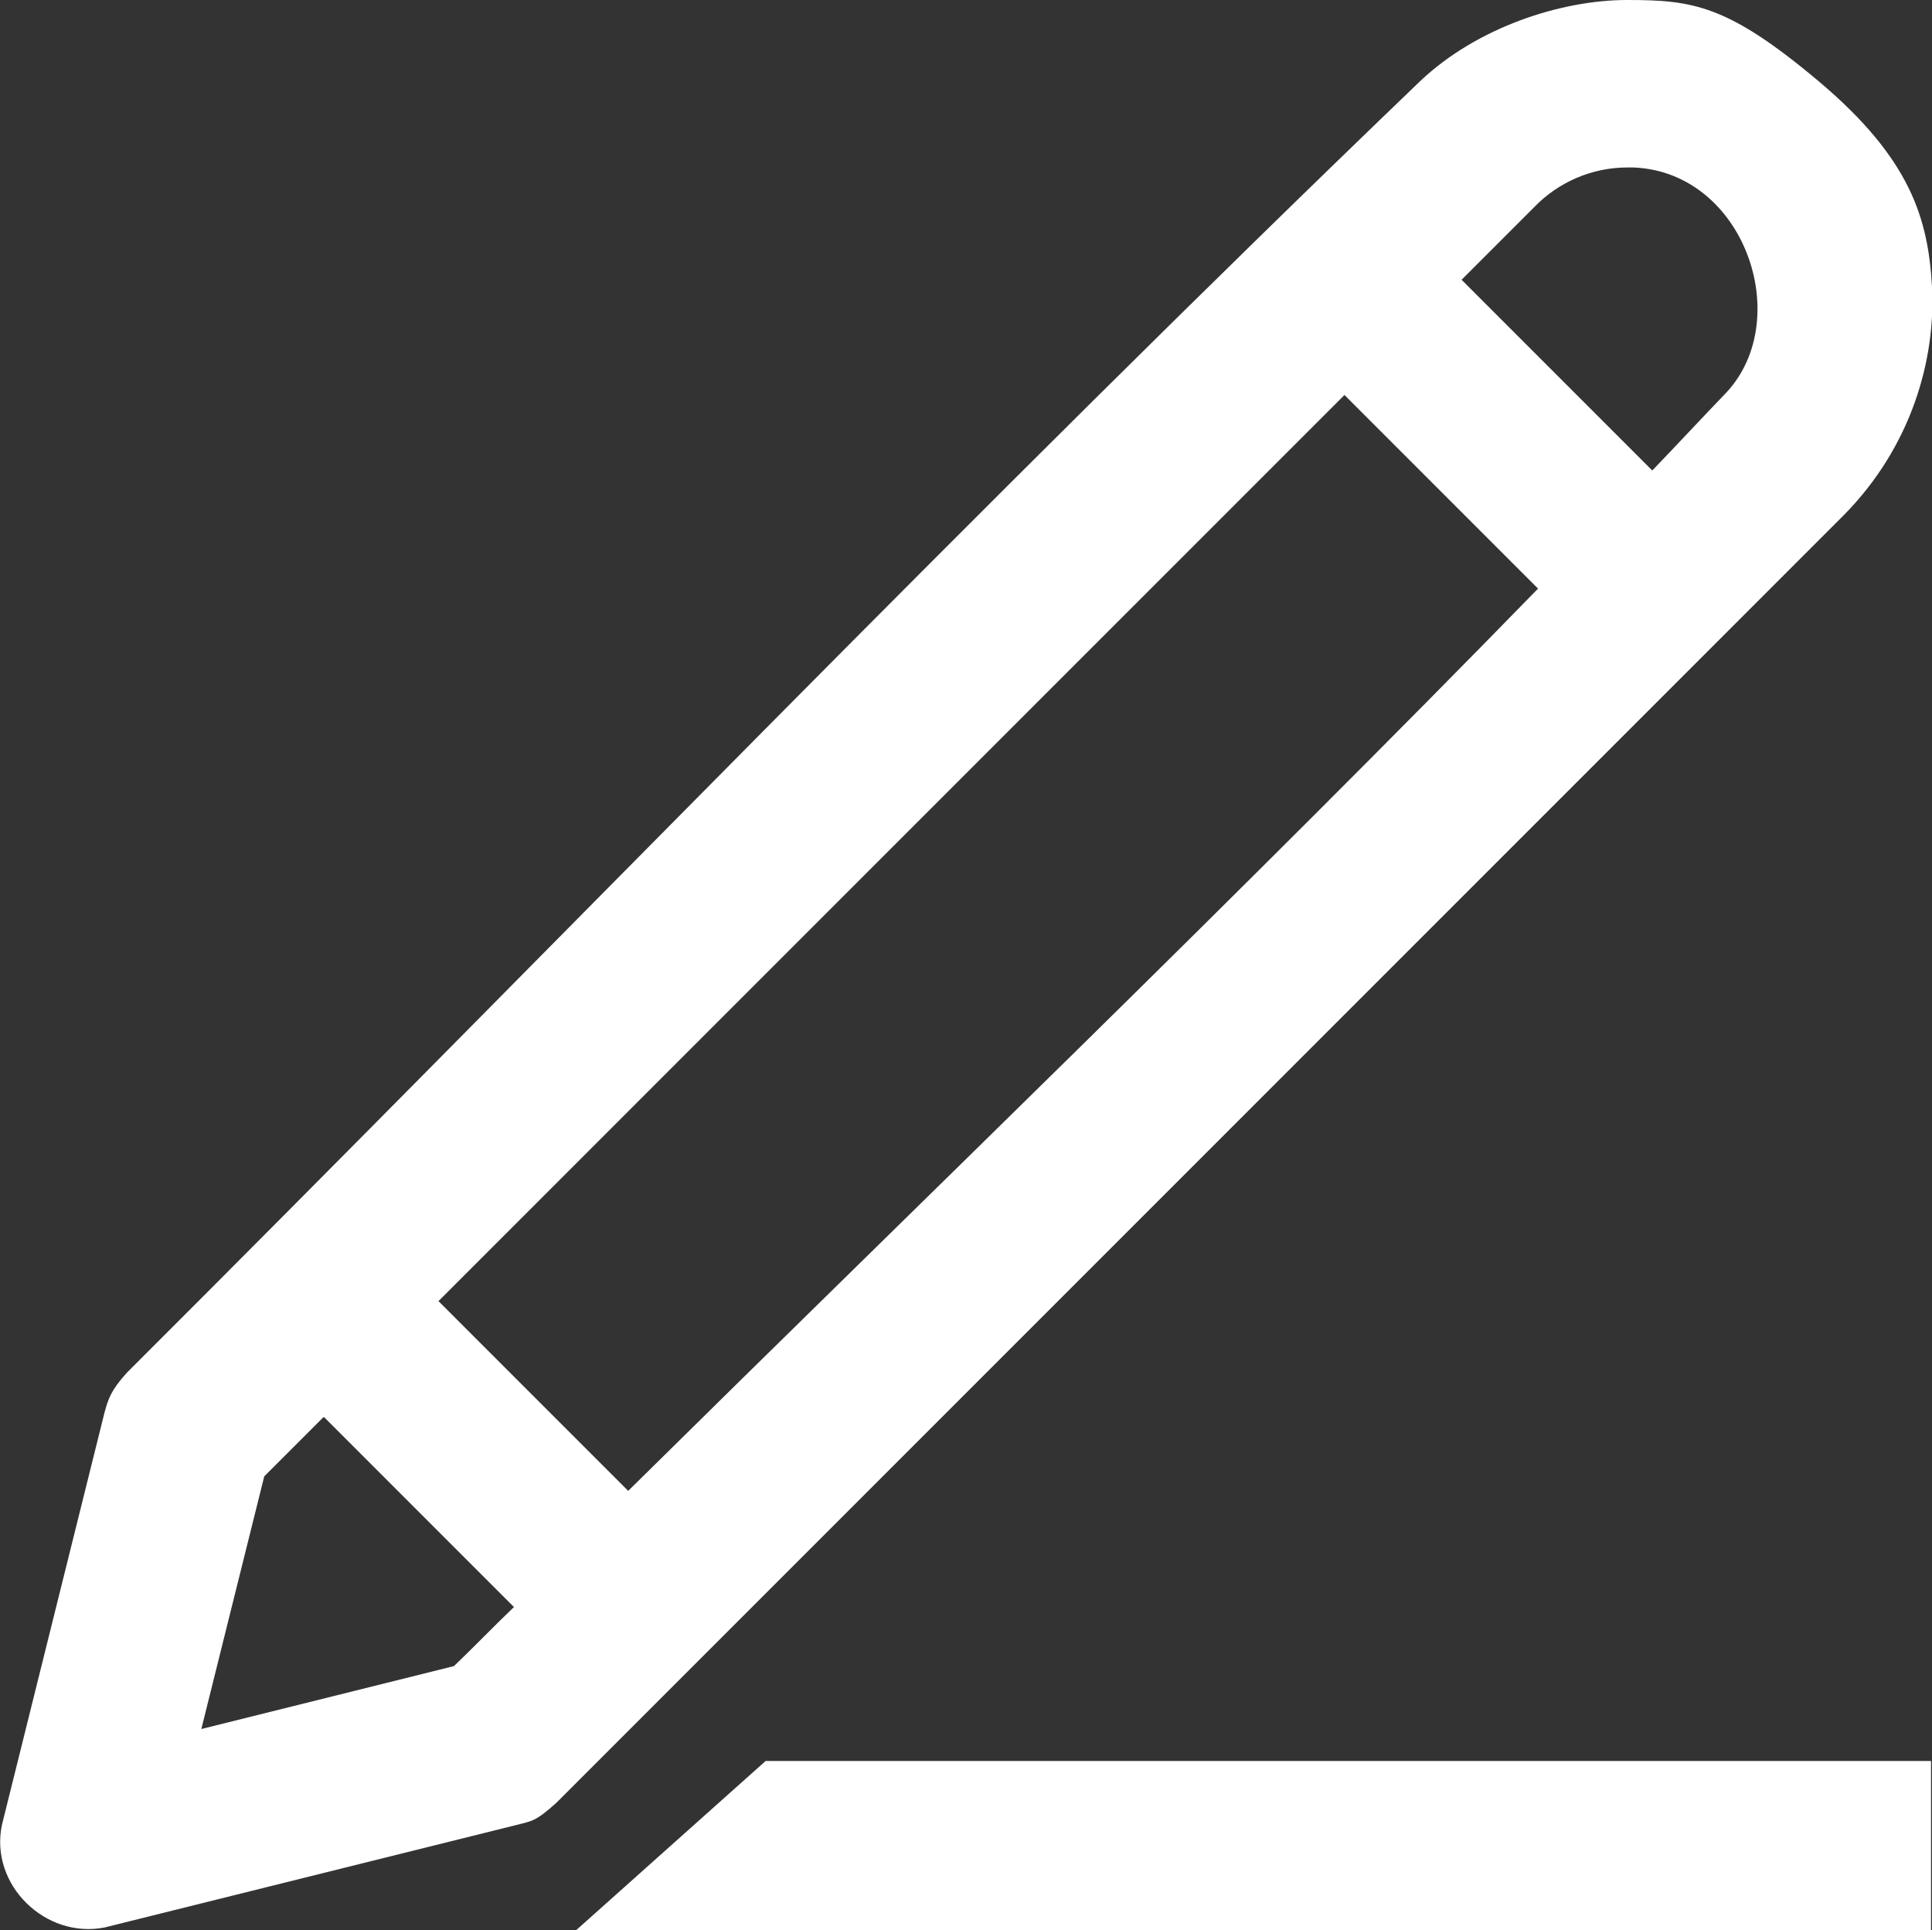<?xml version="1.0" encoding="UTF-8"?>
<svg id="Capa_2" data-name="Capa 2" xmlns="http://www.w3.org/2000/svg" viewBox="0 0 19.96 19.94">
  <rect x="0" y="0" width="19.96" height="19.94" fill="#333333" stroke="none"/>
  <defs>
    <style>
      .cls-1 {
        fill: #fff;
        stroke-width: 0px;
      }
    </style>
  </defs>
  <g id="Ficha_de_juego" data-name="Ficha de juego">
    <g id="Pestaña_Críticas" data-name="Pestaña Críticas">
      <path class="cls-1" d="m19.95,18.19v1.75H5.95s1.96-1.75,1.96-1.75h12.04ZM16.81,0C17.49,0,17.85.05,18.79.84c.95.8,1.13,1.42,1.17,2.12.04.75-.21,1.65-.91,2.36l-13.3,13.3c-.22.2-.26.19-.41.23l-4.26,1.06c-.61.12-1.19-.44-1.06-1.06l1.06-4.26c.04-.14.06-.22.23-.41C5.76,9.74,10.13,5.2,14.67.84c.59-.56,1.46-.84,2.14-.84h0ZM3.34,14.64l-.61.61-.65,2.61,2.61-.65c.21-.2.41-.41.62-.61l-1.96-1.96h0ZM15.89,6.08l-2-2L4.53,13.44l1.96,1.96c3.14-3.1,6.32-6.16,9.4-9.32Zm1.18-1.22c.26-.27.51-.54.77-.81.7-.76.18-2.27-.96-2.32-.02,0-.05,0-.07,0-.36,0-.71.15-.96.41l-.75.75,1.98,1.98Z"/>
    </g>
  </g>
</svg>
